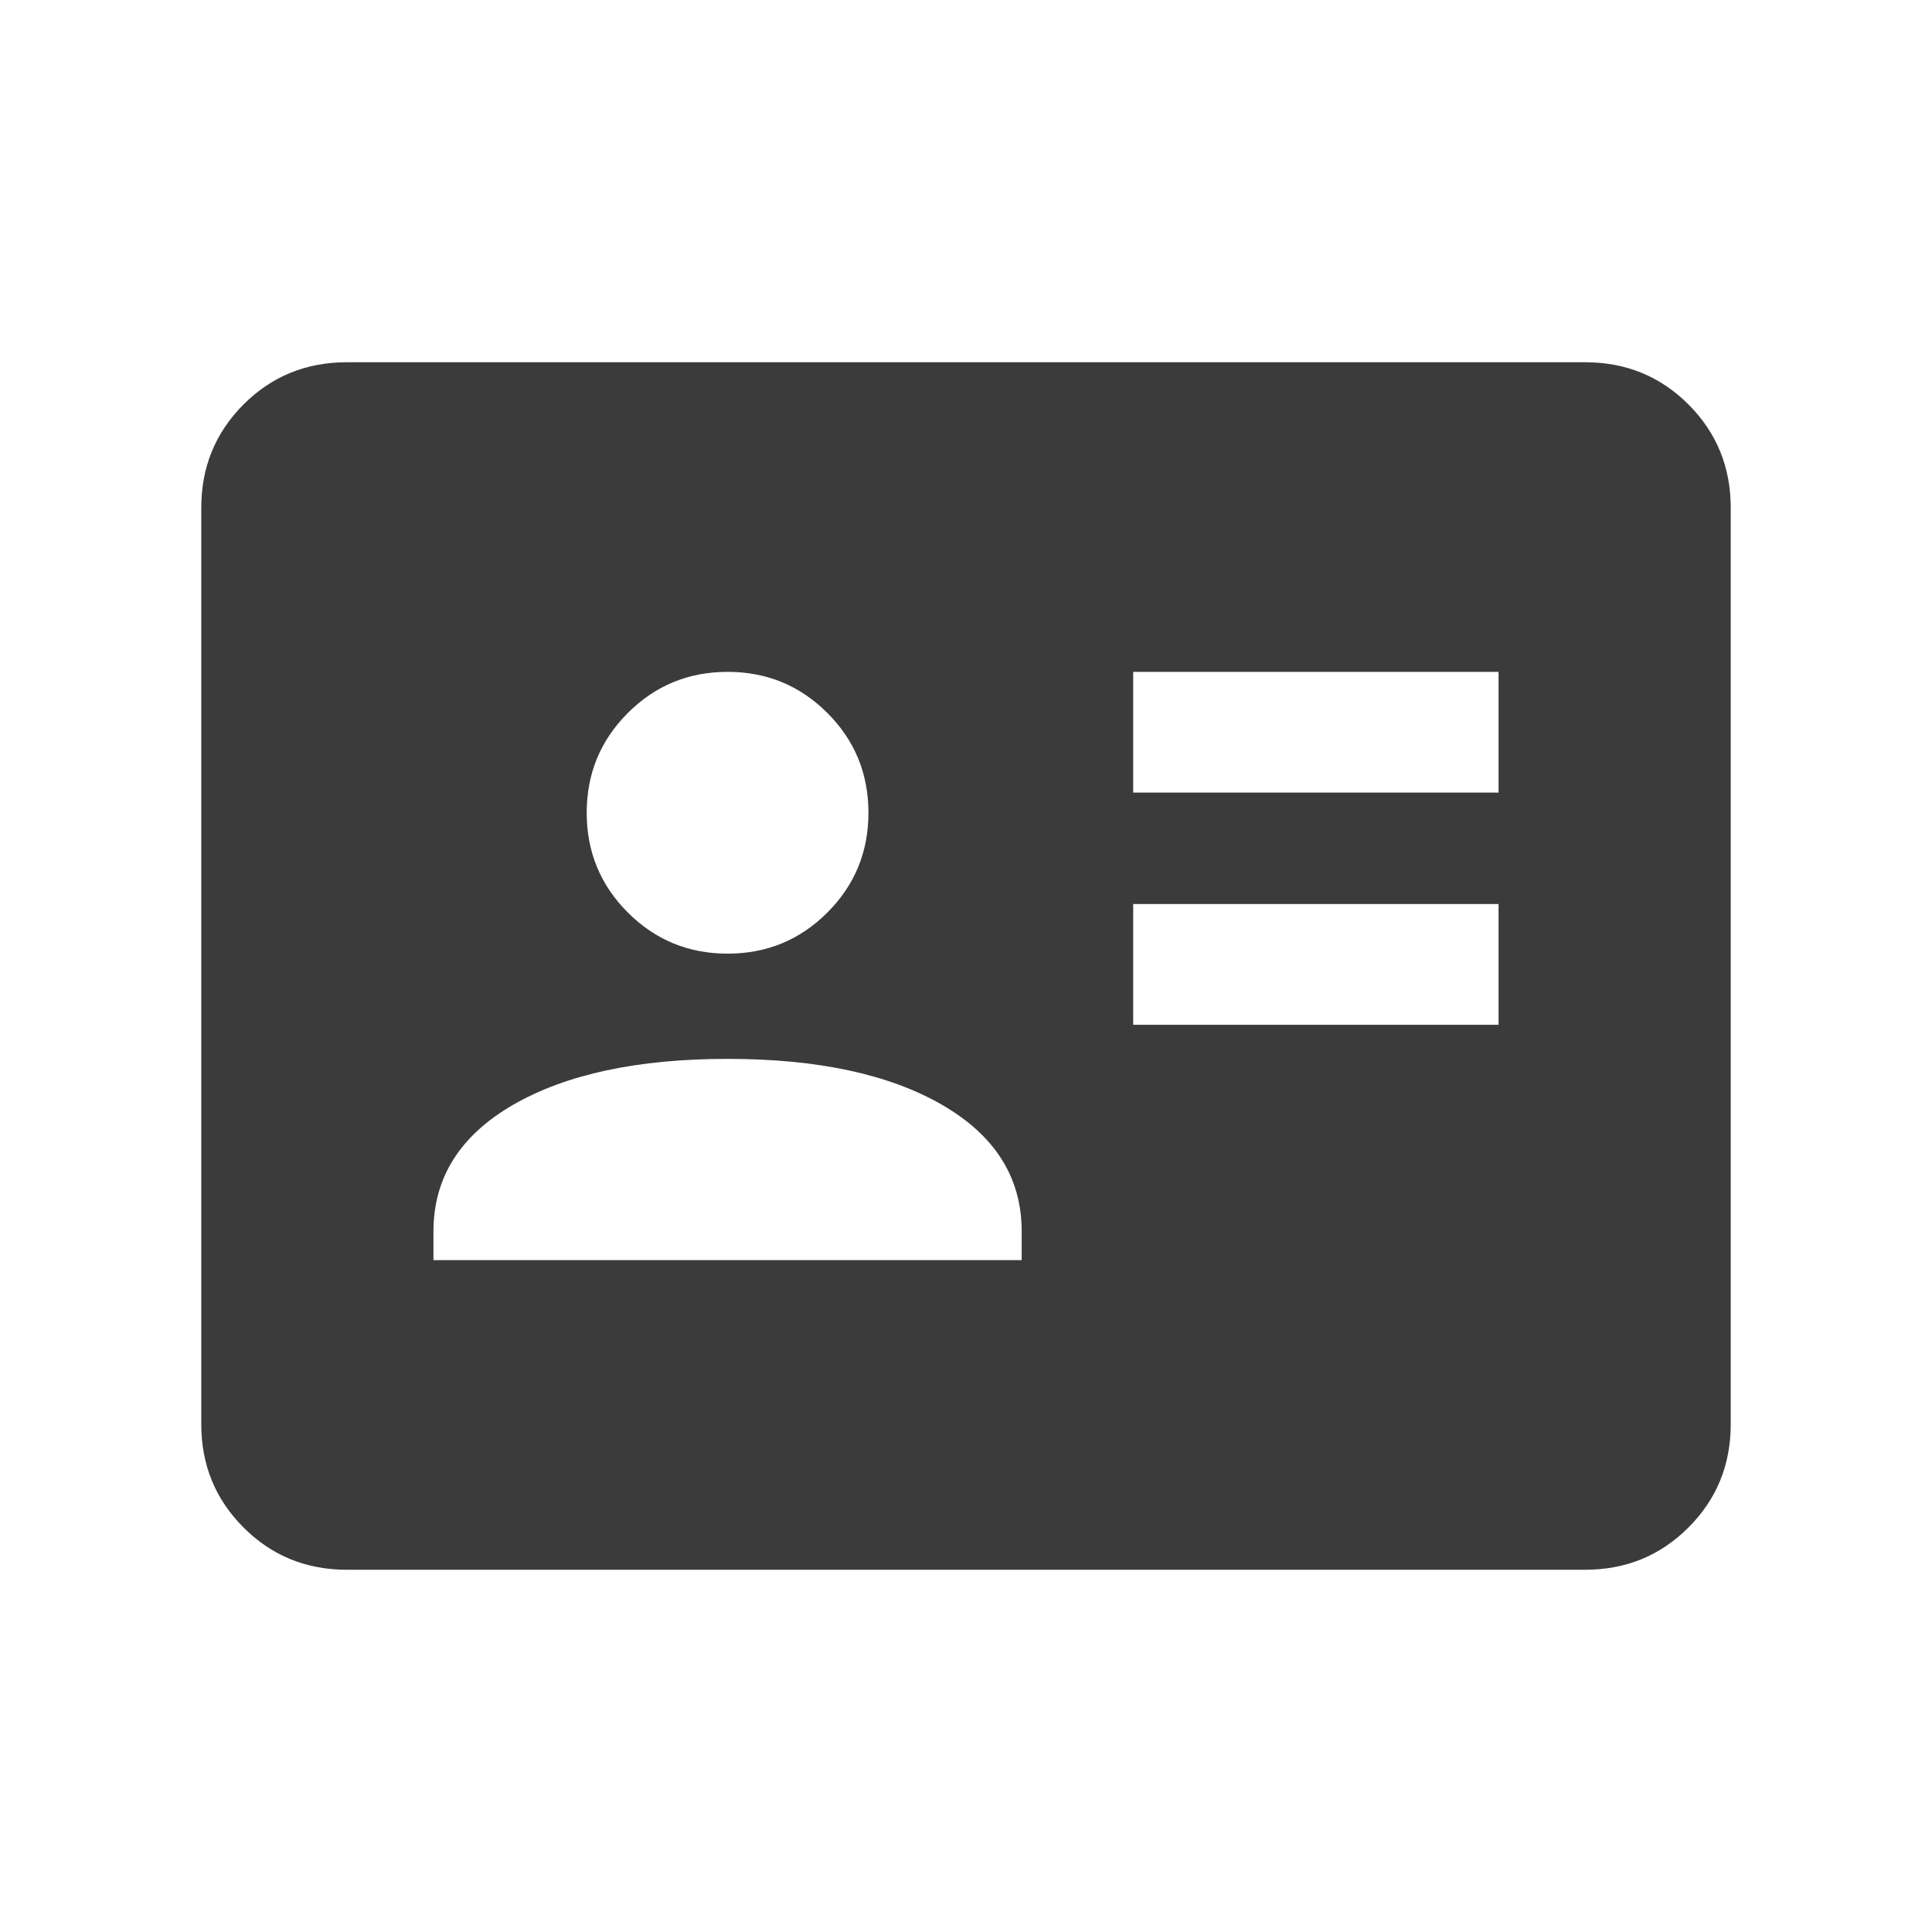 <svg width="28" height="28" viewBox="0 0 28 28" fill="none" xmlns="http://www.w3.org/2000/svg">
<path d="M16.423 14.852H21.718V13.102H16.423V14.852ZM16.423 11.487H21.718V9.737H16.423V11.487ZM6.282 18.263H14.807V17.846C14.807 17.068 14.423 16.457 13.653 16.012C12.884 15.568 11.848 15.346 10.545 15.346C9.242 15.346 8.206 15.568 7.436 16.012C6.667 16.457 6.282 17.068 6.282 17.846V18.263ZM10.545 13.821C11.112 13.821 11.594 13.622 11.991 13.225C12.388 12.828 12.586 12.346 12.586 11.779C12.586 11.212 12.388 10.73 11.991 10.333C11.594 9.936 11.112 9.737 10.545 9.737C9.978 9.737 9.496 9.936 9.099 10.333C8.702 10.73 8.503 11.212 8.503 11.779C8.503 12.346 8.702 12.828 9.099 13.225C9.496 13.622 9.978 13.821 10.545 13.821ZM5.026 22.75C4.436 22.75 3.937 22.546 3.529 22.137C3.121 21.729 2.917 21.23 2.917 20.641V7.359C2.917 6.77 3.121 6.271 3.529 5.862C3.937 5.454 4.436 5.25 5.026 5.25H22.974C23.564 5.25 24.062 5.454 24.471 5.862C24.879 6.271 25.083 6.77 25.083 7.359V20.641C25.083 21.23 24.879 21.729 24.471 22.137C24.062 22.546 23.564 22.75 22.974 22.75H5.026Z" fill="#3B3B3B"/>
</svg>
